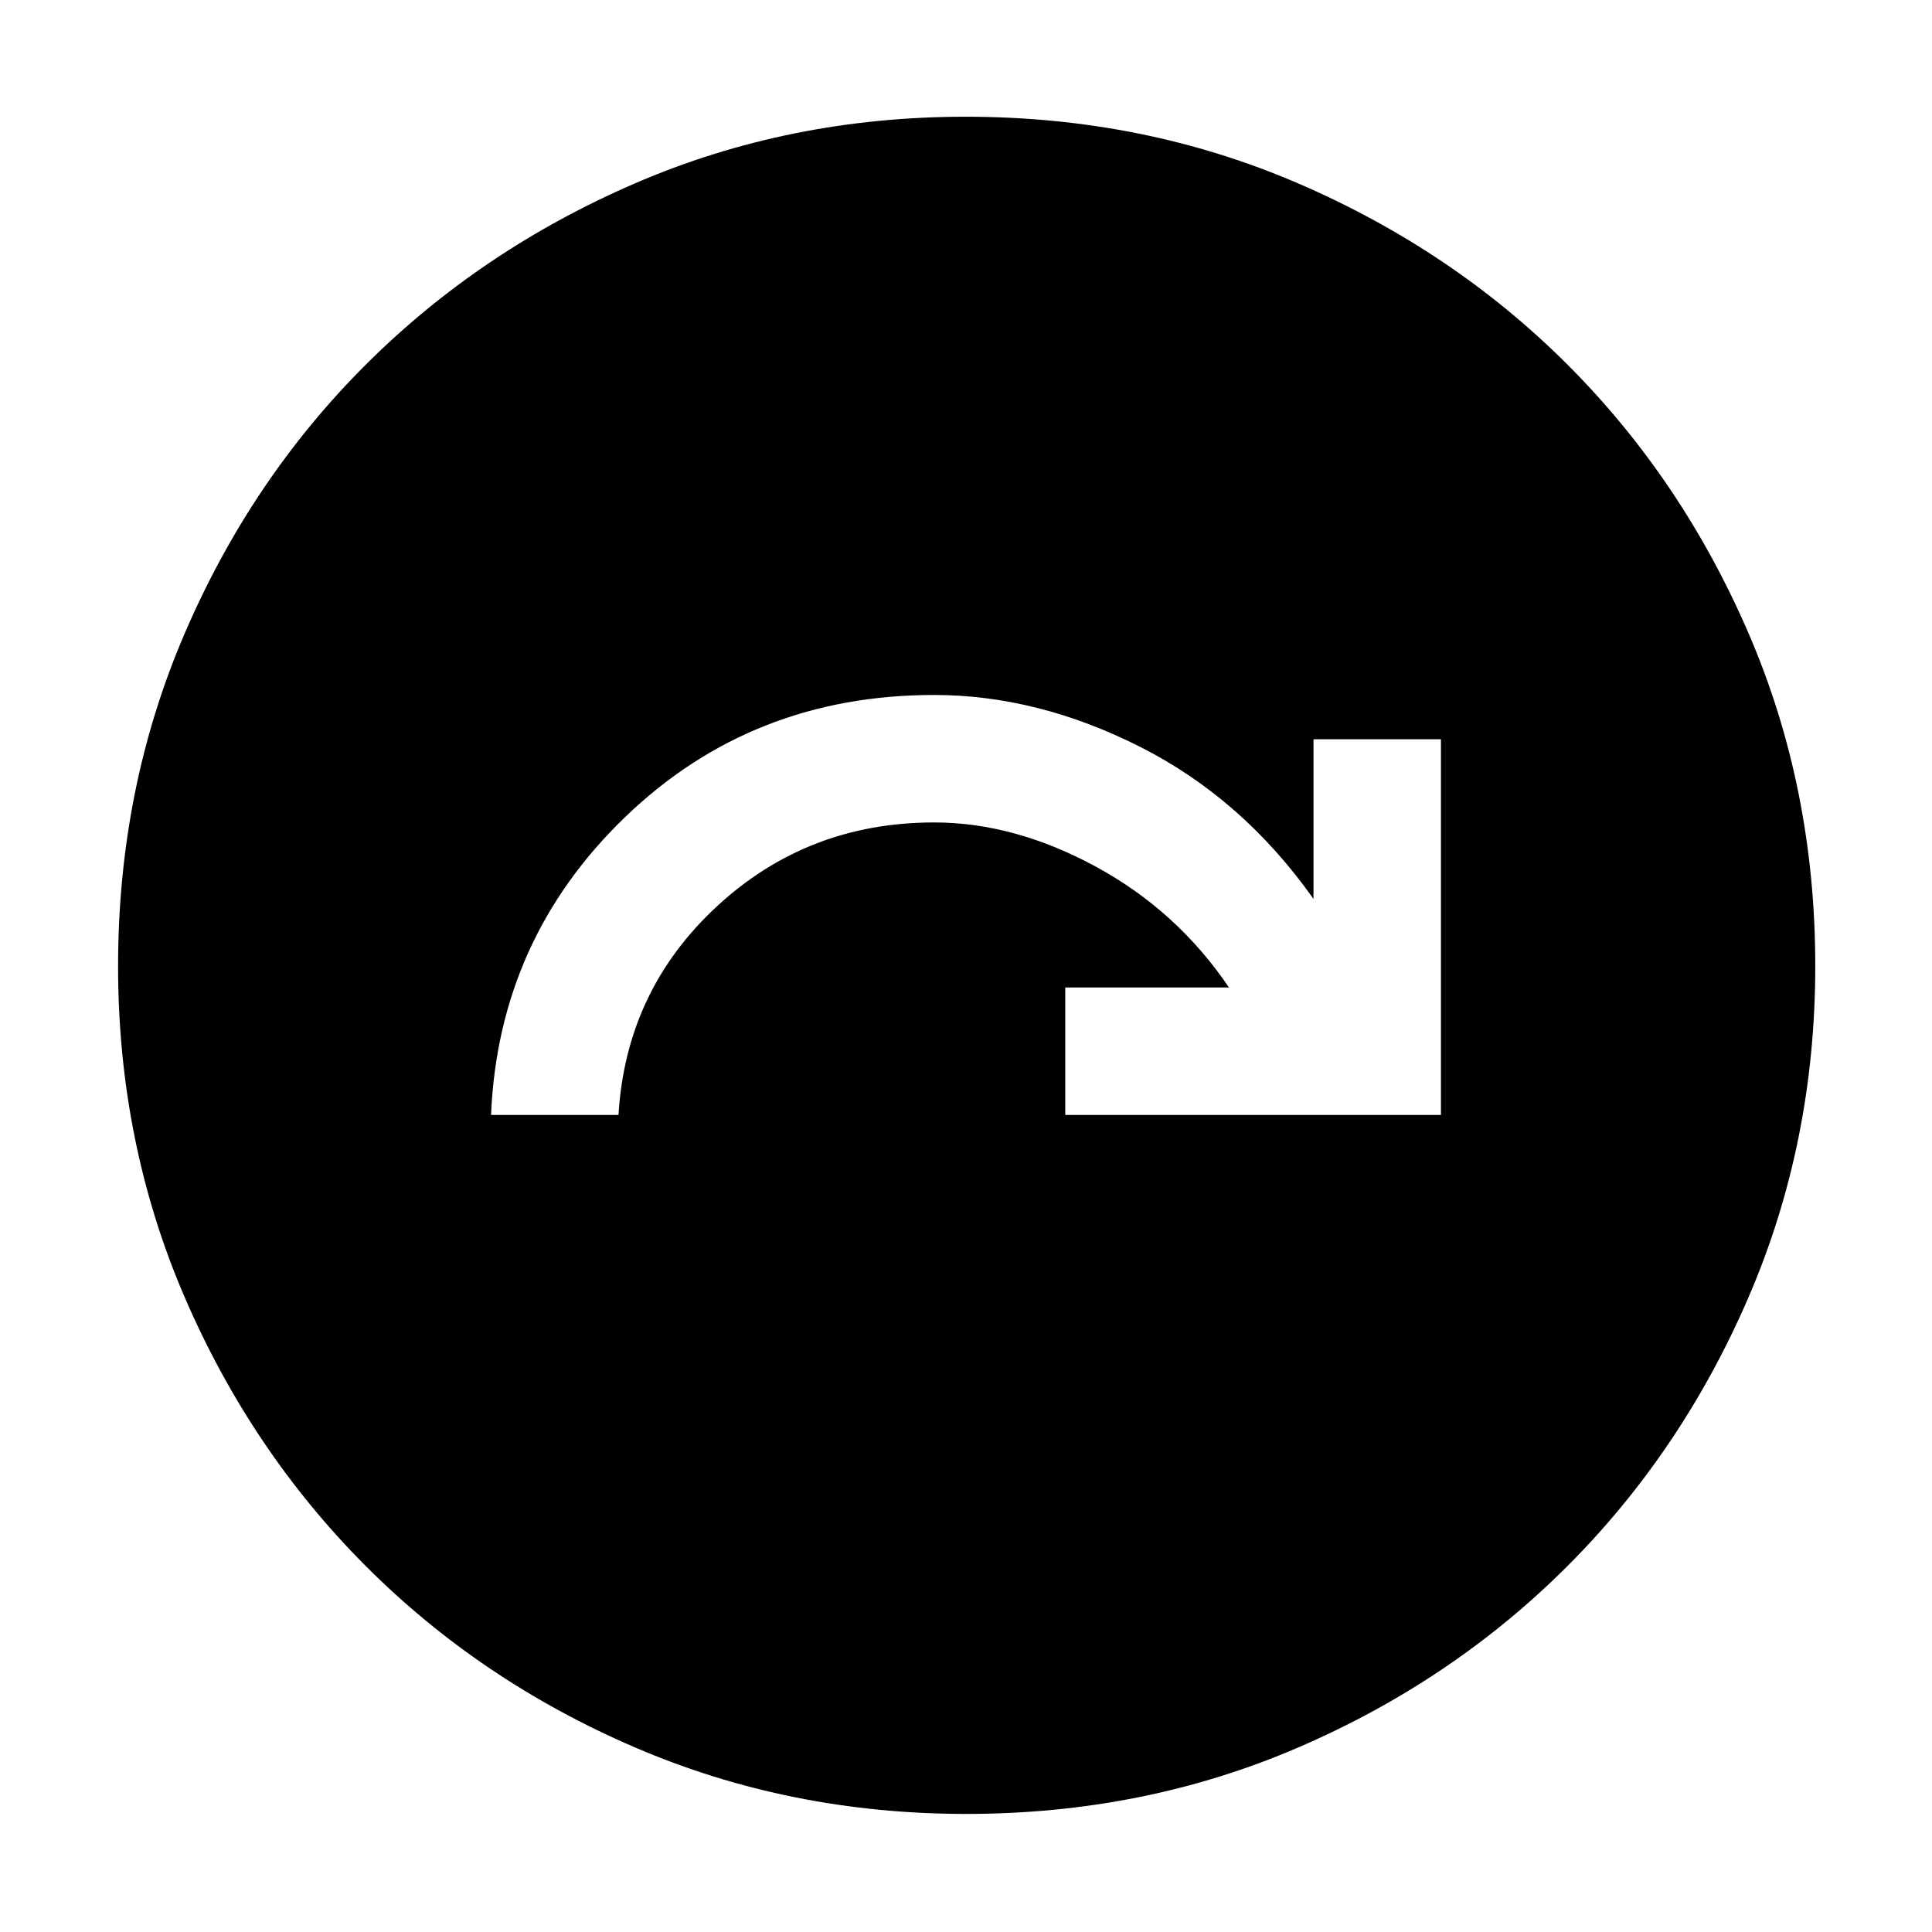 <svg xmlns="http://www.w3.org/2000/svg" height="40" viewBox="0 -960 960 960" width="40"><path d="M244-406h63.33q3.67-61.67 48.75-103.5 45.09-41.83 108.11-41.83 39.81 0 80.23 21.91 40.41 21.92 66.25 60.09h-81.34V-406H716v-186.67h-63.33v79.34q-35.25-49.86-86.21-75.6-50.96-25.74-102.31-25.74-90.58 0-153.53 60.67T244-406ZM480.13-58.67q-87.7 0-164.52-33.01-76.81-33.01-133.88-90.18-57.06-57.17-90.06-133.77-33-76.61-33-164.24 0-88.37 33.01-165.18 33.01-76.82 90.07-133.75 57.07-56.94 133.72-90.07Q392.13-902 479.81-902q88.43 0 165.33 33.17 76.89 33.17 133.77 90.04 56.88 56.87 89.99 133.59Q902-568.47 902-480.04q0 87.8-33.15 164.6-33.14 76.8-90.17 133.79-57.04 56.98-133.65 89.98-76.6 33-164.9 33Z"/></svg>
